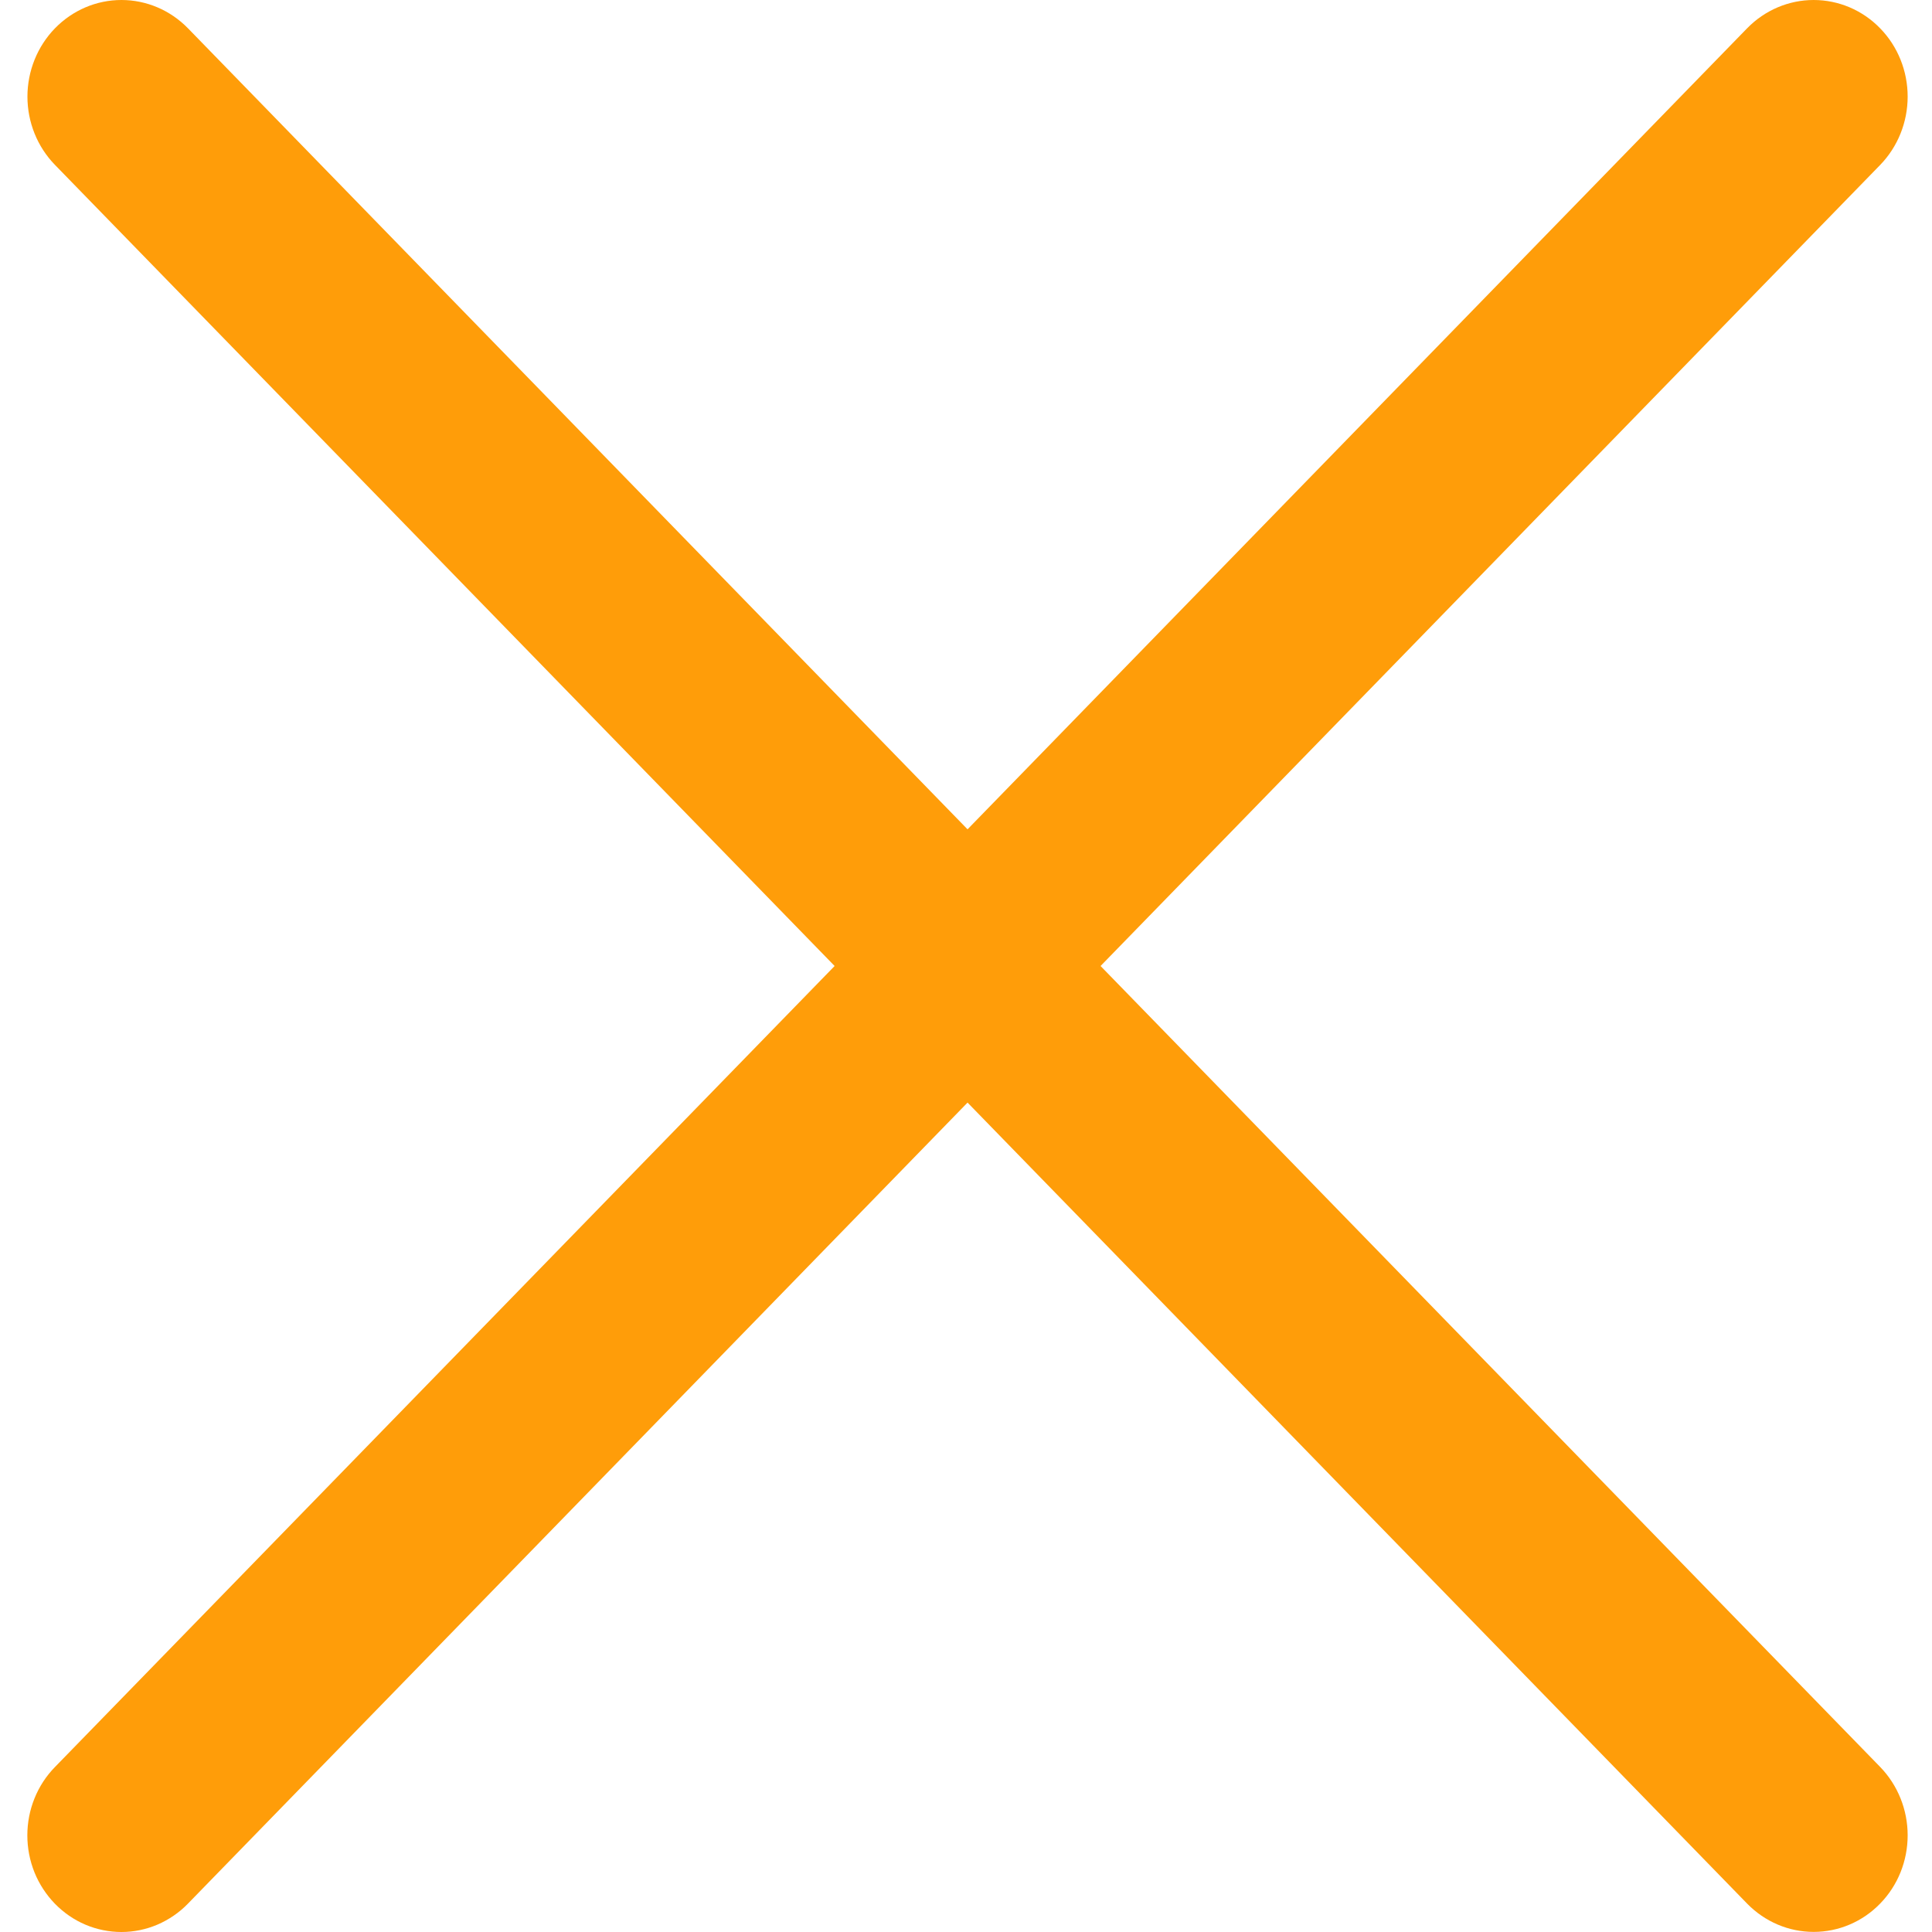 <svg width="20" height="20" viewBox="0 0 20 20" fill="none" xmlns="http://www.w3.org/2000/svg">
<path d="M11.393 10L19.464 1.707C19.646 1.519 19.748 1.265 19.748 1C19.748 0.735 19.646 0.48 19.463 0.293C19.281 0.105 19.033 8.31773e-05 18.775 4.92329e-08C18.517 -8.30788e-05 18.27 0.105 18.087 0.292L10.016 8.585L1.945 0.292C1.762 0.105 1.515 -8.30788e-05 1.257 4.92329e-08C0.999 8.31773e-05 0.752 0.105 0.569 0.293C0.387 0.48 0.284 0.735 0.284 1C0.284 1.265 0.386 1.519 0.569 1.707L8.64 10L0.569 18.292C0.478 18.385 0.406 18.495 0.357 18.617C0.308 18.738 0.283 18.868 0.283 19C0.283 19.131 0.308 19.261 0.357 19.383C0.406 19.504 0.478 19.614 0.568 19.707C0.659 19.8 0.766 19.874 0.884 19.924C1.002 19.974 1.129 20 1.257 20C1.385 20 1.511 19.974 1.629 19.924C1.747 19.873 1.855 19.8 1.945 19.707L10.016 11.414L18.087 19.707C18.27 19.894 18.517 19.999 18.775 19.999C19.033 19.999 19.281 19.894 19.463 19.706C19.646 19.519 19.748 19.265 19.748 18.999C19.748 18.734 19.646 18.48 19.464 18.292L11.393 10Z" fill="#FF9D09"/>
</svg>
